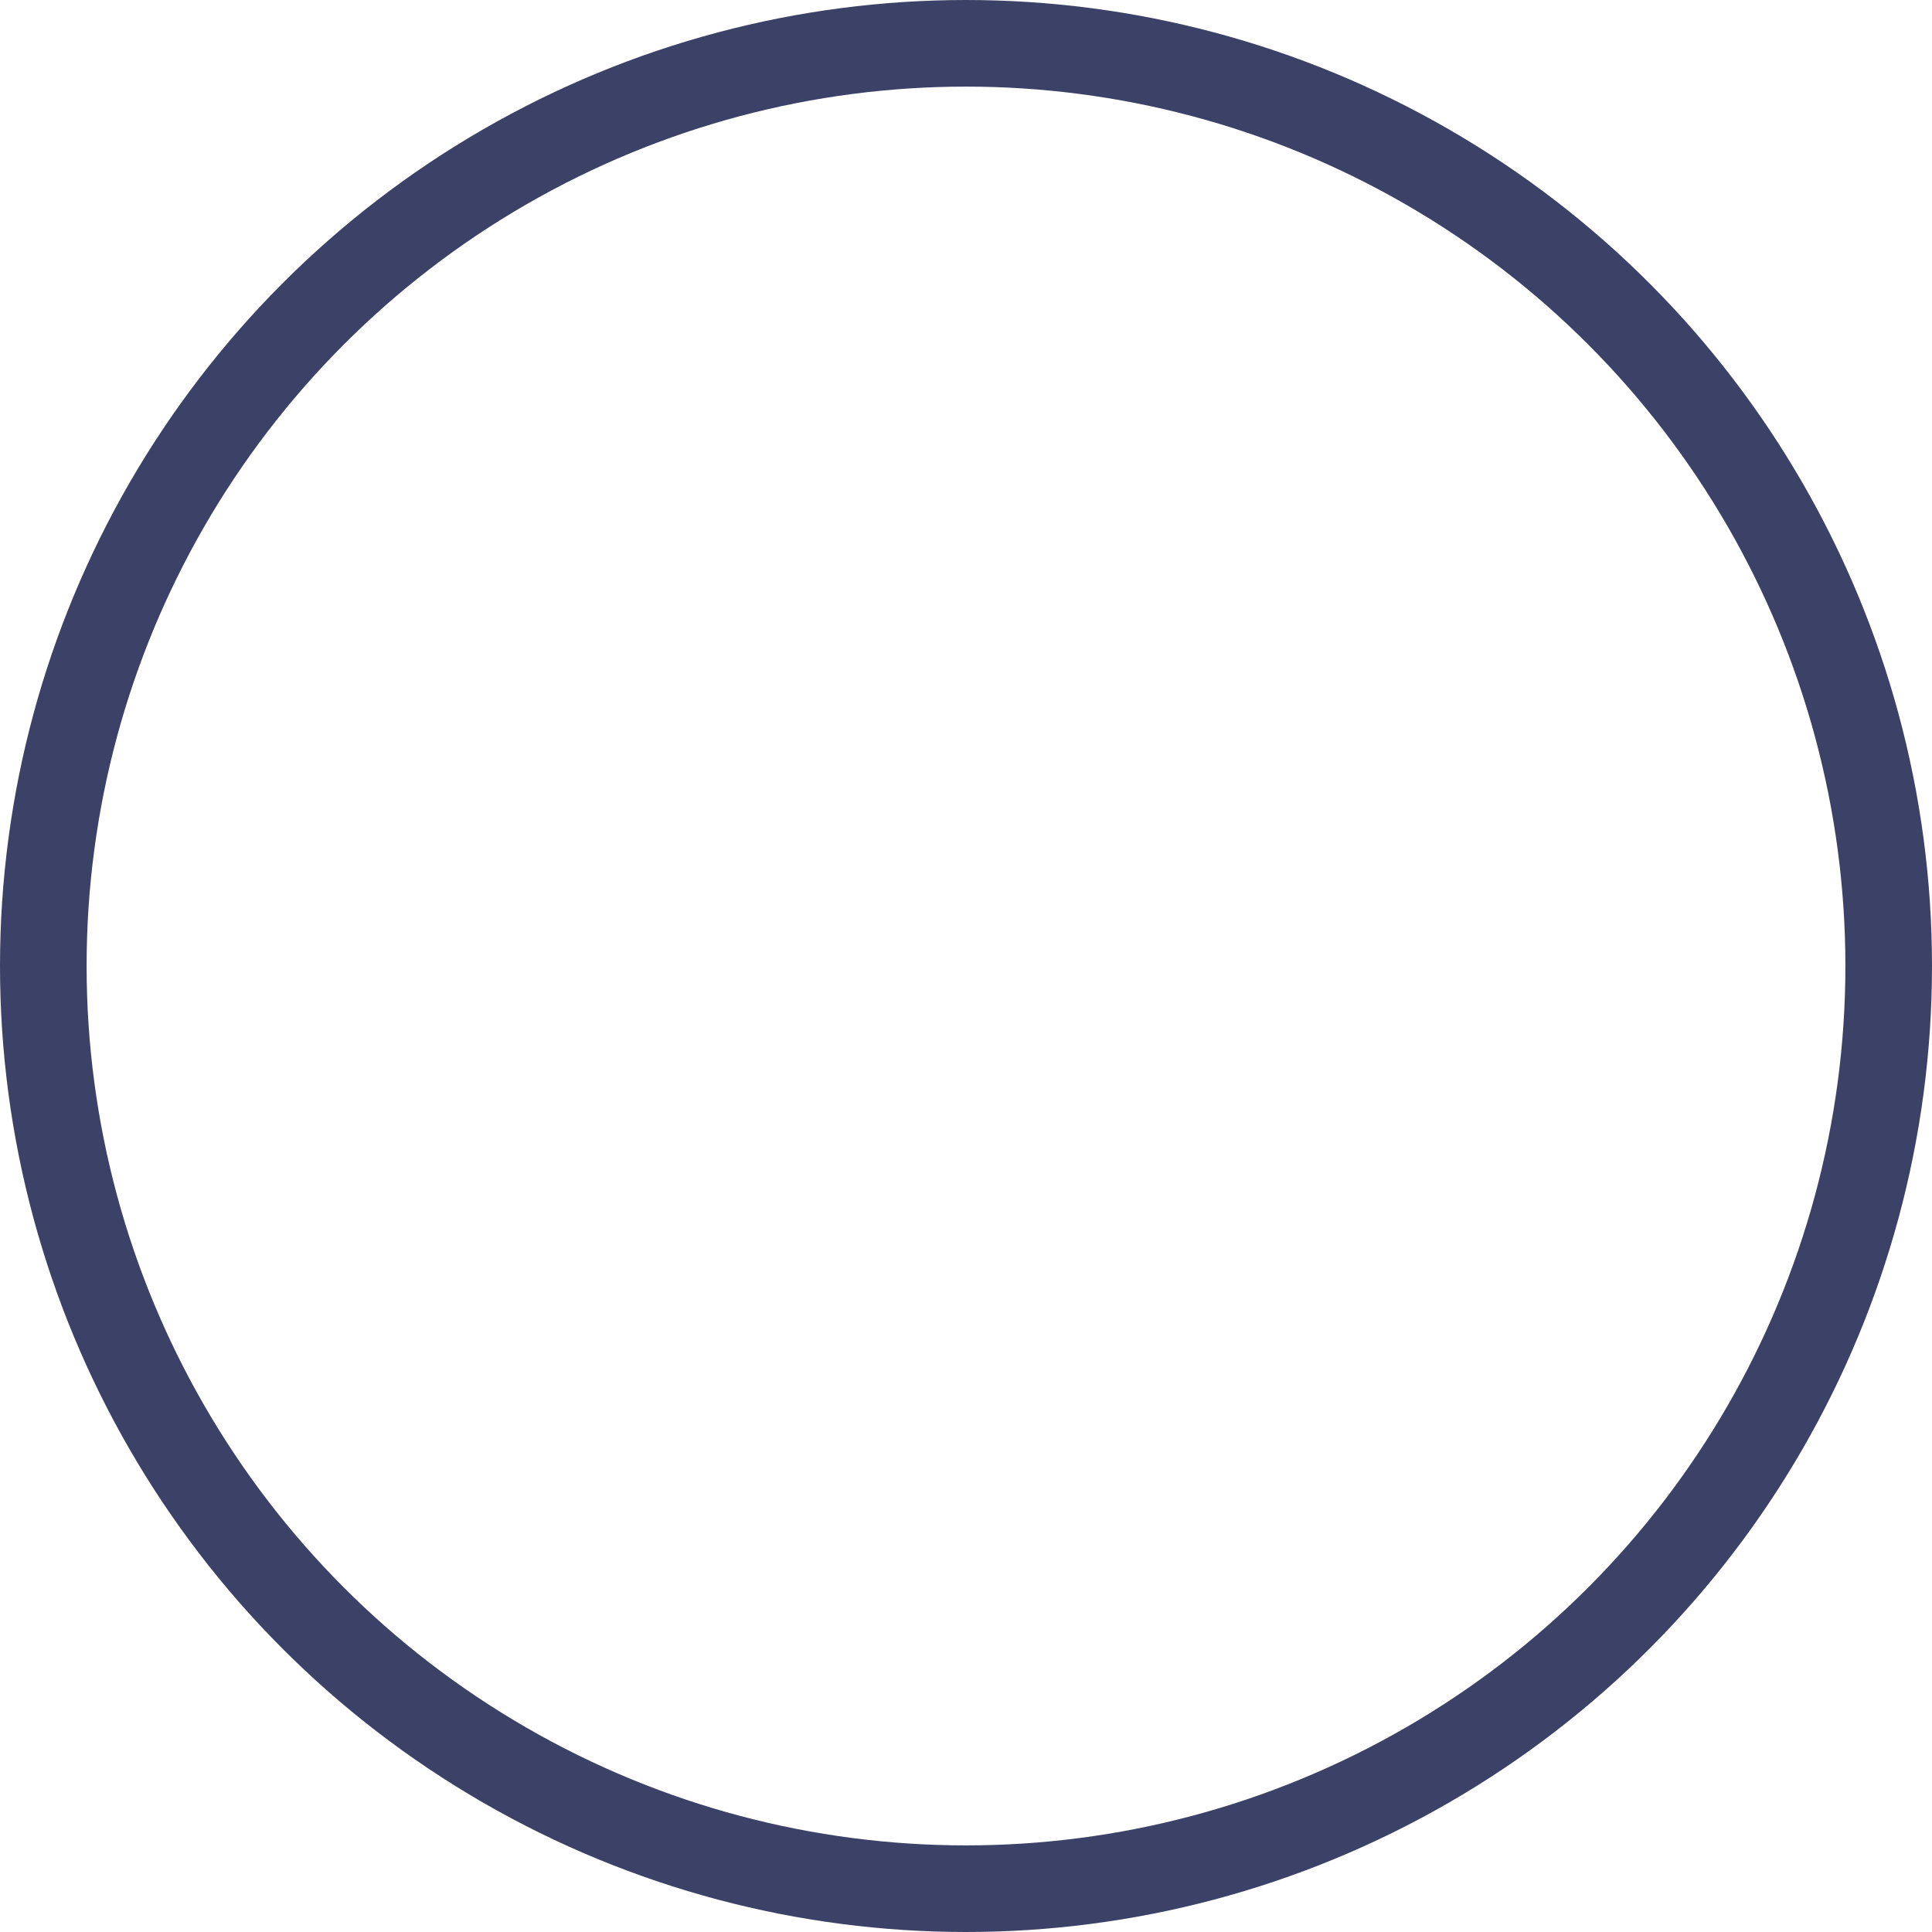 <svg xmlns="http://www.w3.org/2000/svg" width="29" height="29" viewBox="0 0 29 29">
  <g id="Check" transform="translate(-794 -473)">
    <g id="Ellipse_25" data-name="Ellipse 25" transform="translate(794 473)" fill="none" stroke="#3c4167" stroke-width="1.3">
      <circle cx="14.5" cy="14.5" r="14.5" stroke="none"/>
      <circle cx="14.5" cy="14.5" r="13.85" fill="none"/>
    </g>
  </g>
</svg>
